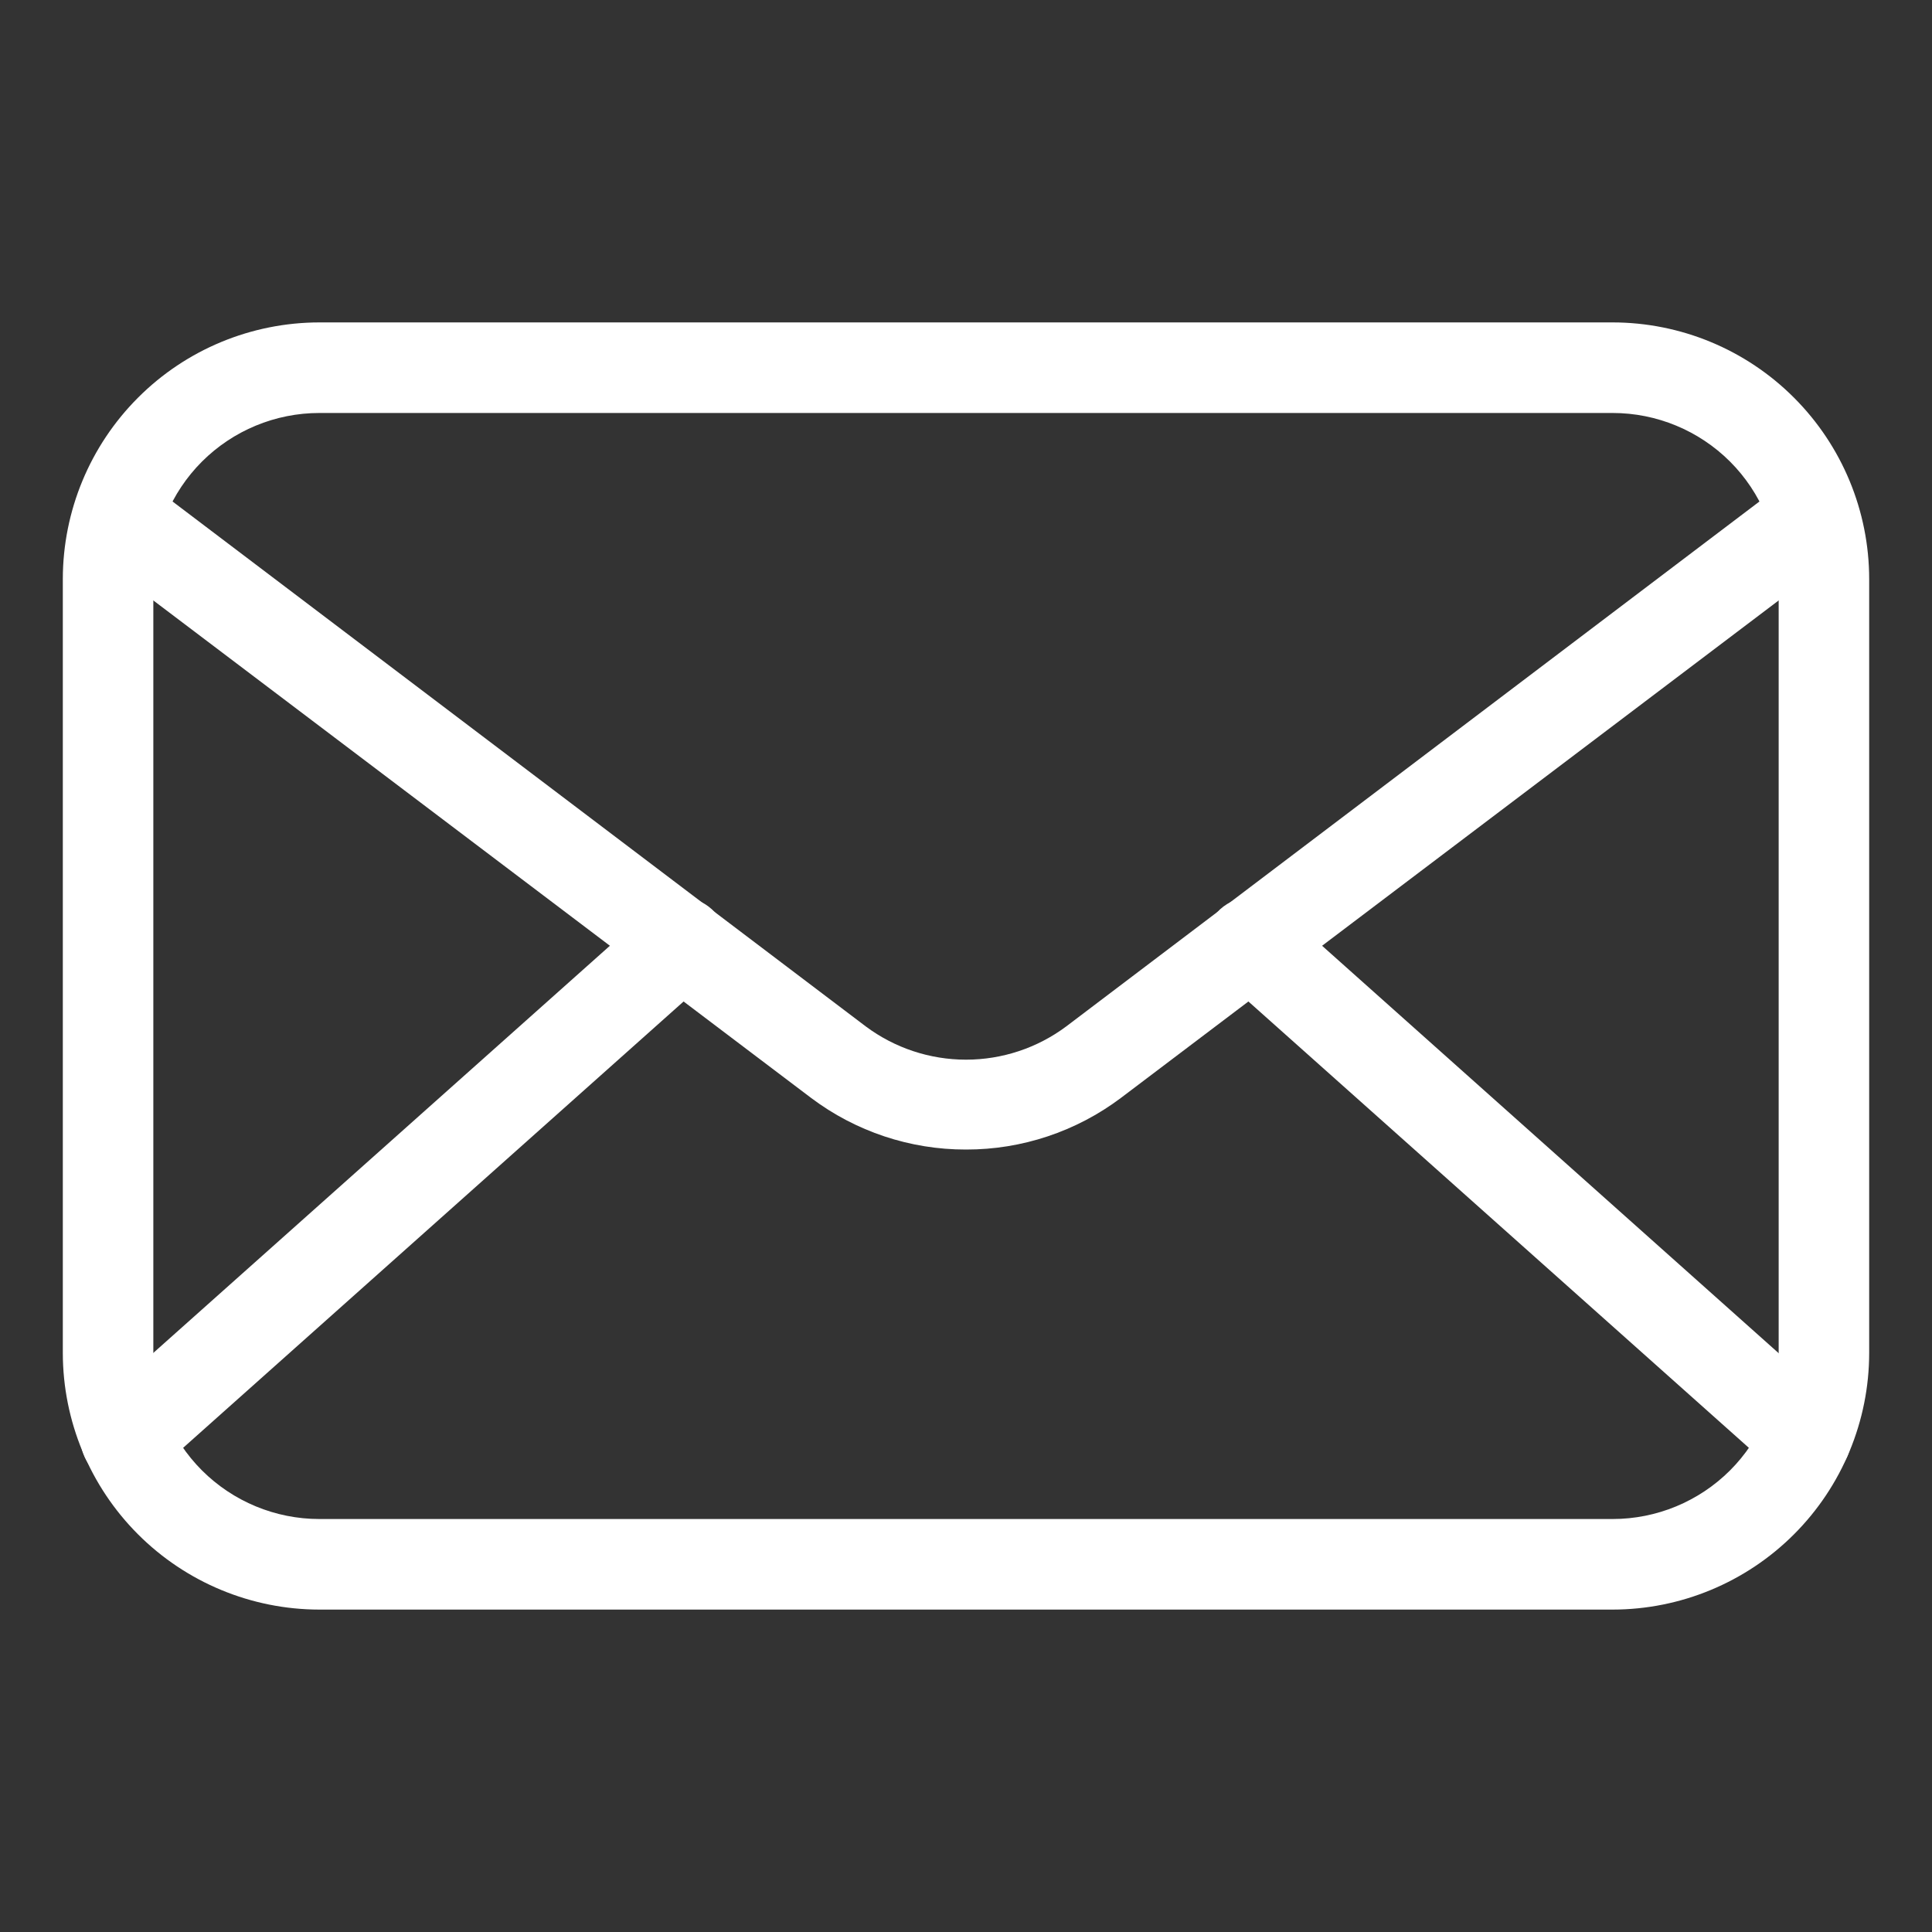 <svg width="33" height="33" viewBox="0 0 33 33" fill="none" xmlns="http://www.w3.org/2000/svg">
<rect x="0" y="0" width="33" height="33" fill="#333333" stroke="none"/>
<path d="M27.545 27.493H5.455C4.293 27.492 3.179 27.029 2.358 26.208C1.536 25.386 1.074 24.272 1.073 23.11V9.89C1.074 8.728 1.536 7.614 2.358 6.792C3.179 5.97 4.293 5.508 5.455 5.507H27.545C28.707 5.508 29.821 5.97 30.642 6.792C31.464 7.614 31.926 8.728 31.927 9.89V23.11C31.926 24.272 31.464 25.386 30.642 26.208C29.821 27.029 28.707 27.492 27.545 27.493ZM5.455 7.054C4.703 7.054 3.982 7.353 3.45 7.884C2.918 8.416 2.619 9.138 2.619 9.89V23.11C2.619 23.862 2.918 24.584 3.45 25.116C3.982 25.647 4.703 25.946 5.455 25.946H27.545C28.297 25.946 29.018 25.647 29.55 25.116C30.082 24.584 30.381 23.862 30.381 23.11V9.89C30.381 9.138 30.082 8.416 29.55 7.884C29.018 7.353 28.297 7.054 27.545 7.054H5.455Z" fill="white"/>
<path d="M16.5 19.635C15.546 19.637 14.617 19.327 13.855 18.754L1.815 9.648C1.73 9.588 1.658 9.512 1.603 9.424C1.548 9.335 1.511 9.237 1.495 9.134C1.479 9.032 1.484 8.927 1.509 8.826C1.535 8.725 1.58 8.631 1.643 8.548C1.705 8.465 1.784 8.396 1.874 8.344C1.965 8.292 2.064 8.259 2.167 8.247C2.271 8.234 2.375 8.243 2.475 8.272C2.575 8.301 2.668 8.35 2.748 8.415L14.788 17.532C15.283 17.901 15.883 18.1 16.5 18.1C17.117 18.1 17.717 17.901 18.212 17.532L30.252 8.415C30.332 8.35 30.425 8.301 30.525 8.272C30.625 8.243 30.729 8.234 30.833 8.247C30.936 8.259 31.035 8.292 31.125 8.344C31.216 8.396 31.294 8.465 31.357 8.548C31.42 8.631 31.465 8.725 31.491 8.826C31.516 8.927 31.521 9.032 31.505 9.134C31.489 9.237 31.452 9.335 31.397 9.424C31.342 9.512 31.27 9.588 31.185 9.648L19.145 18.754C18.383 19.327 17.454 19.637 16.5 19.635Z" fill="white"/>
<path d="M2.15 25.338C1.993 25.338 1.84 25.291 1.711 25.202C1.581 25.113 1.482 24.987 1.426 24.84C1.37 24.694 1.36 24.534 1.398 24.381C1.435 24.229 1.517 24.091 1.634 23.987L11.122 15.526C11.275 15.389 11.476 15.319 11.681 15.33C11.886 15.342 12.078 15.434 12.215 15.588C12.352 15.741 12.422 15.942 12.411 16.147C12.399 16.352 12.306 16.544 12.153 16.681L2.666 25.142C2.525 25.27 2.341 25.34 2.15 25.338ZM30.85 25.338C30.659 25.34 30.475 25.27 30.334 25.142L20.847 16.681C20.694 16.544 20.601 16.352 20.589 16.147C20.578 15.942 20.648 15.741 20.785 15.588C20.922 15.434 21.113 15.342 21.319 15.33C21.523 15.319 21.725 15.389 21.878 15.526L31.36 23.987C31.477 24.091 31.56 24.229 31.597 24.381C31.634 24.534 31.624 24.694 31.568 24.84C31.512 24.987 31.413 25.113 31.284 25.202C31.155 25.291 31.002 25.338 30.845 25.338H30.85Z" fill="white"/>
</svg>
